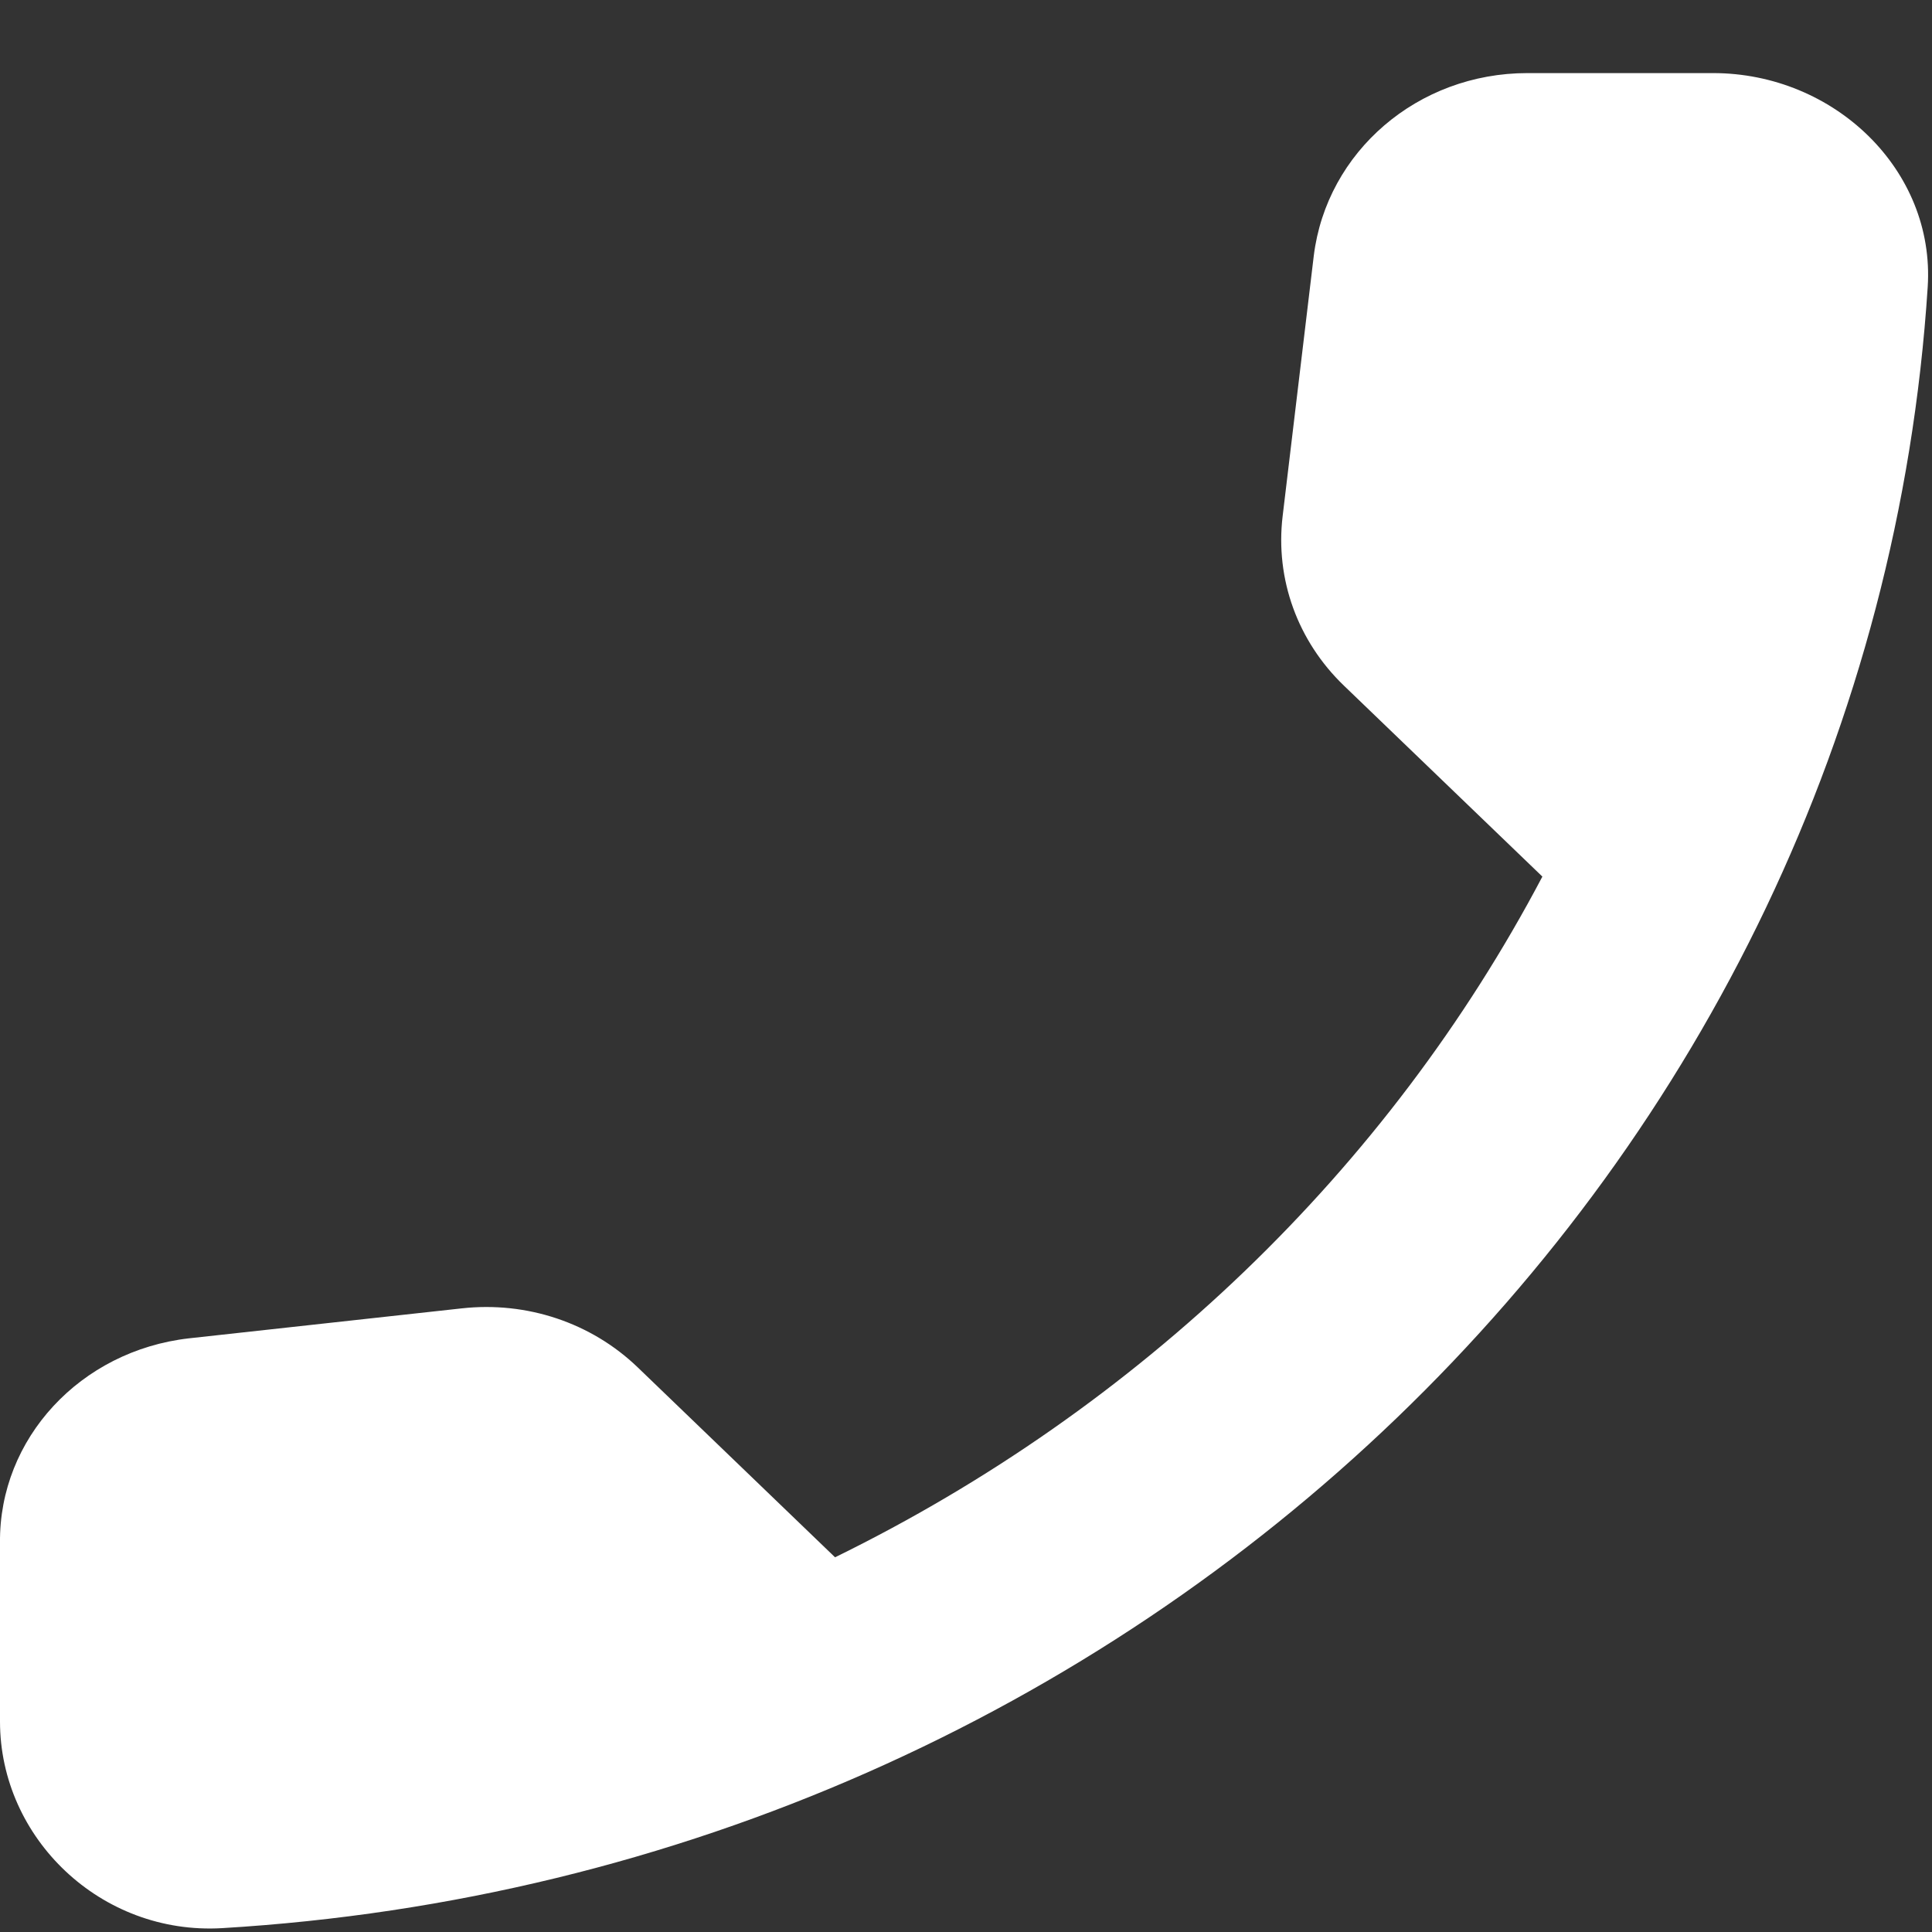 <svg width="18" height="18" viewBox="0 0 18 18" fill="none" xmlns="http://www.w3.org/2000/svg">
<rect x="0" y="0" width="18" height="18" fill="#333333" stroke="none"/>
<path fill-rule="evenodd" clip-rule="evenodd" d="M1.76 12.469L4.3 12.19C4.91 12.122 5.51 12.325 5.94 12.738L7.78 14.509C10.61 13.123 12.93 10.9 14.37 8.167L12.52 6.387C12.09 5.973 11.88 5.396 11.95 4.809L12.24 2.384C12.36 1.412 13.21 0.681 14.23 0.681H15.96C17.09 0.681 18.03 1.585 17.96 2.673C17.43 10.891 10.6 17.454 2.07 17.964C0.94 18.031 0 17.126 0 16.039V14.374C-0.01 13.402 0.75 12.584 1.76 12.469Z" fill="white"/>
</svg>
